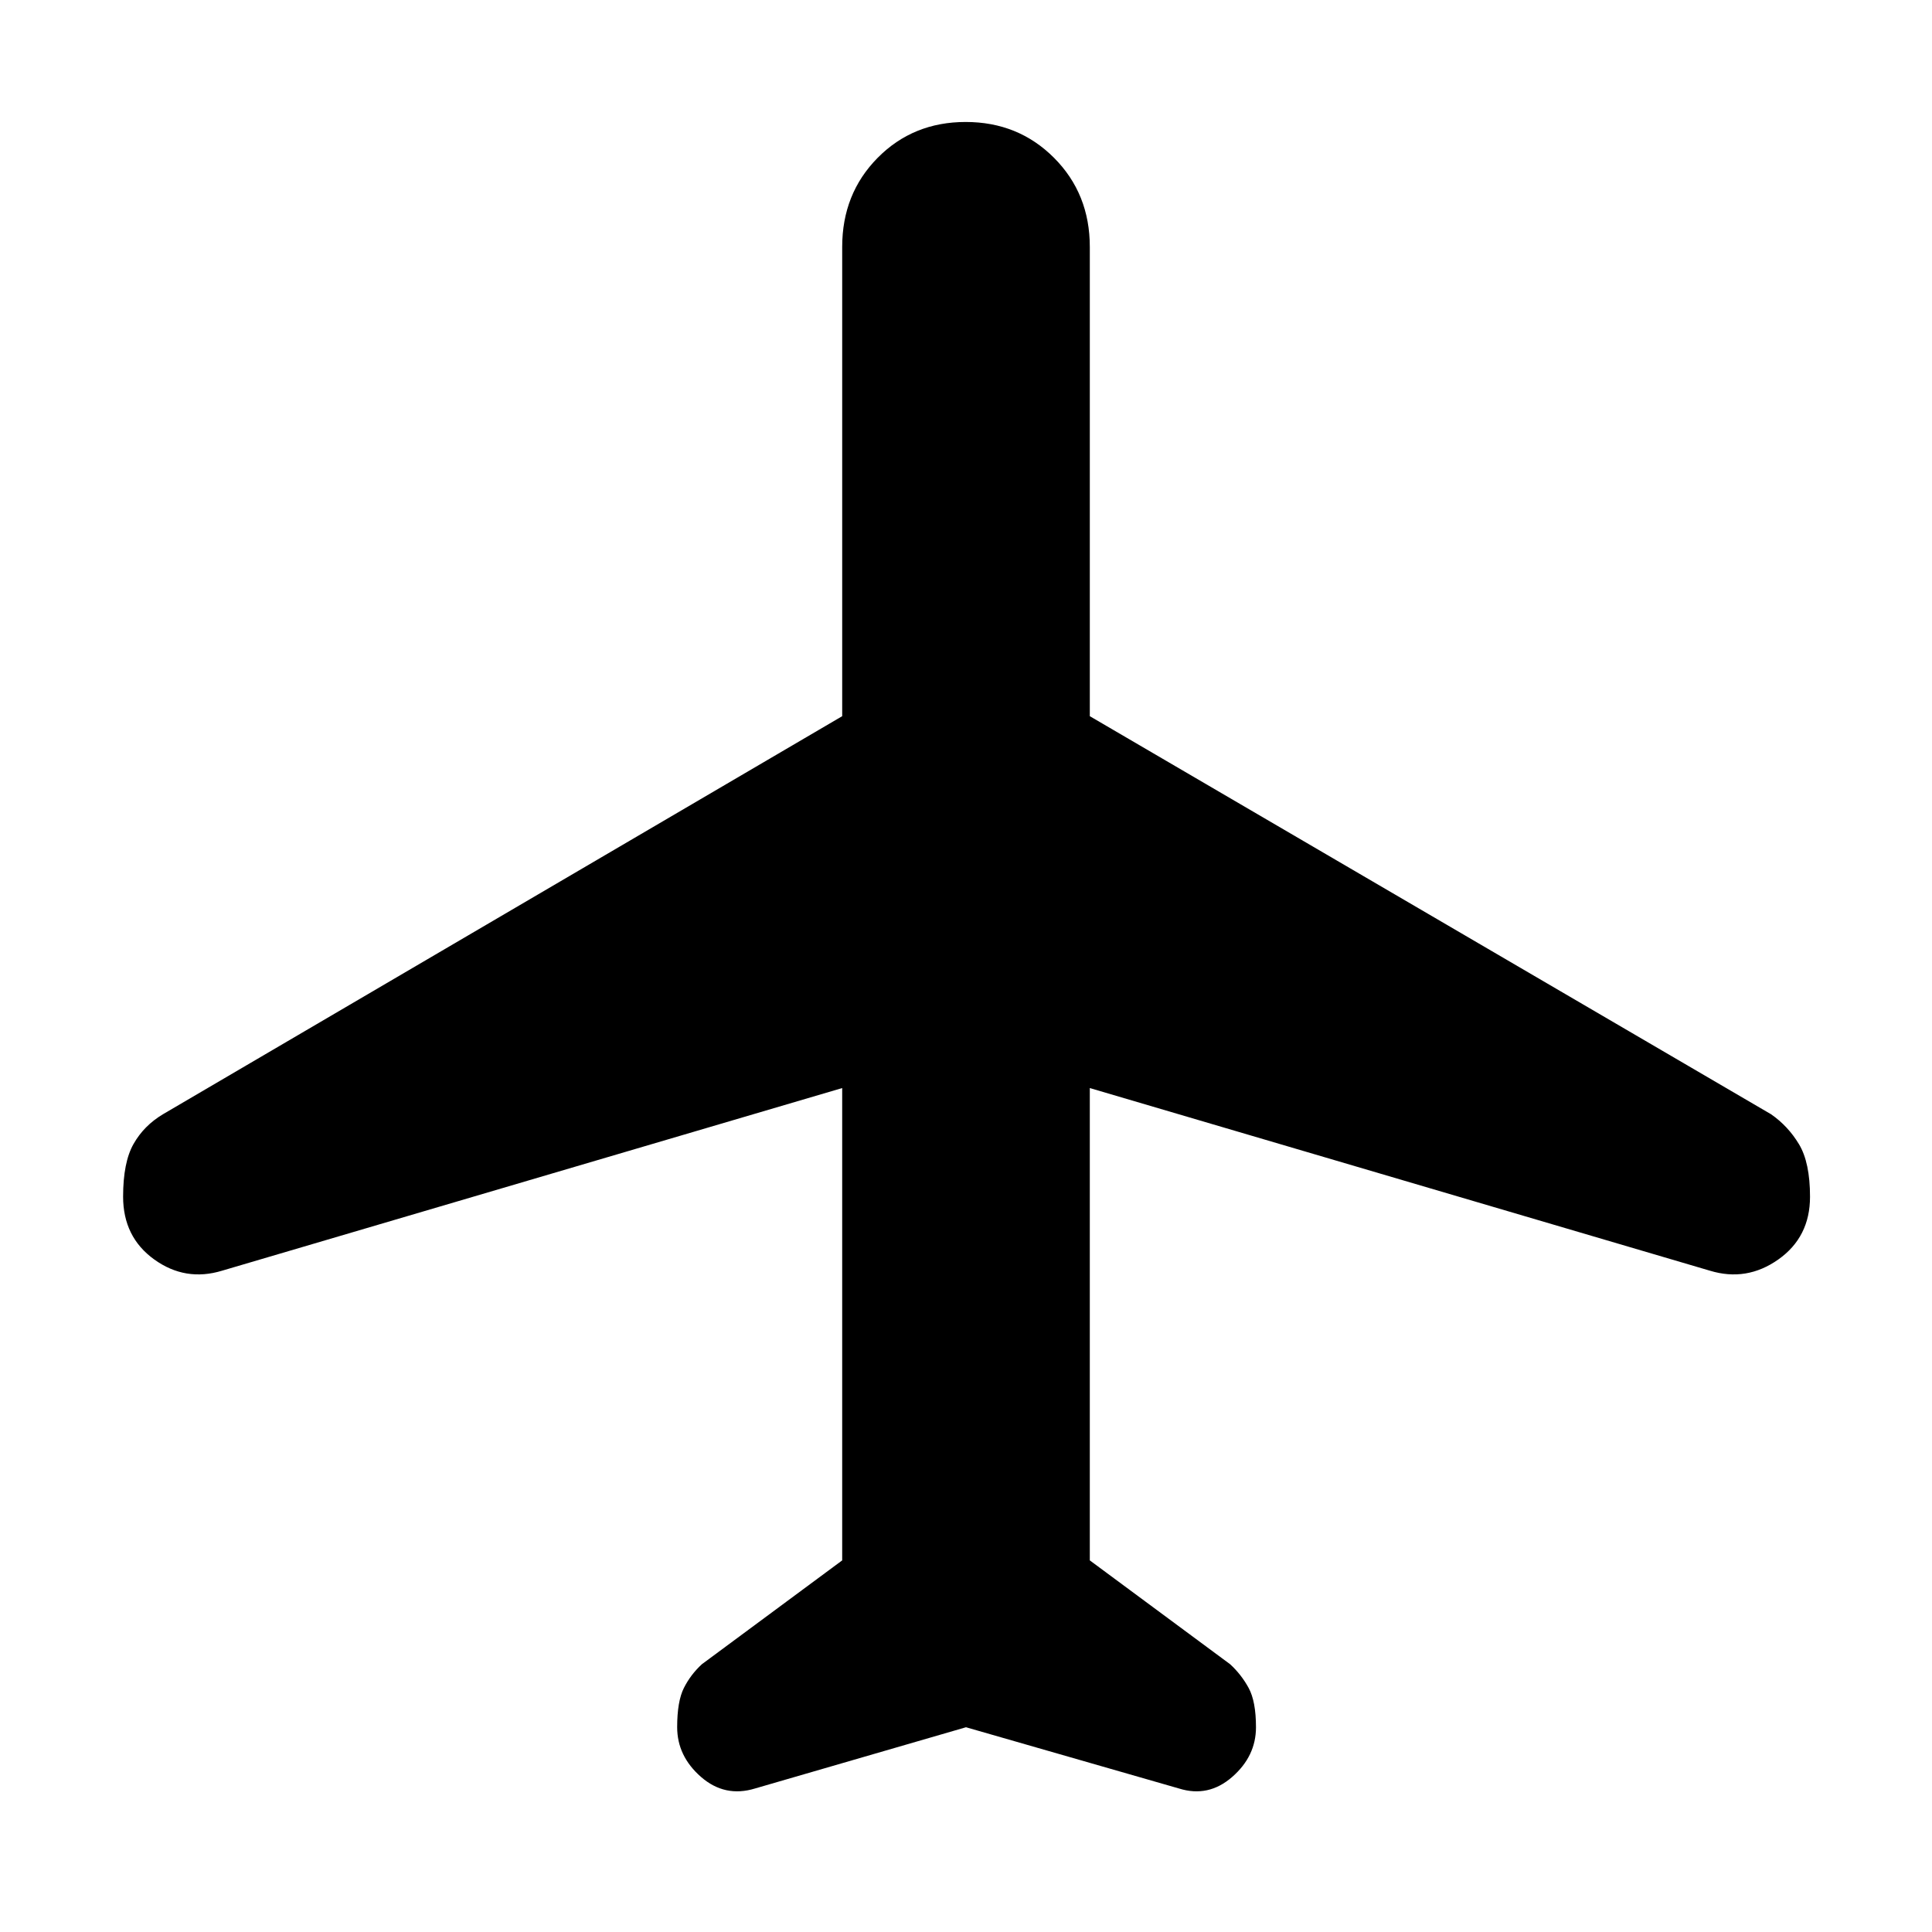 <svg xmlns="http://www.w3.org/2000/svg" height="48" viewBox="0 -960 960 960" width="48"><path d="M480-101.74 375.13-71.3q-14.99 4.56-26.82-5.77-11.83-10.34-11.83-24.72 0-12.86 3.35-19.49 3.34-6.63 8.91-11.76l69.74-51.61v-234.7l-308.09 90.74q-18.26 5.57-33.74-5.56-15.48-11.13-15.48-31.24 0-17.04 5.19-26.17 5.18-9.13 14.64-14.77l337.48-197.78V-837.3q0-26.44 17.61-44.27 17.61-17.82 43.75-17.82t43.91 17.82q17.77 17.83 17.77 44.27v233.17L880-406.35q8.49 5.87 13.94 14.96 5.45 9.09 5.45 26.06 0 20.03-15.76 31.16-15.76 11.13-34.02 5.56l-308.09-90.74v234.7l69.74 51.61q5.57 5.13 9.2 11.8 3.63 6.68 3.63 19.51 0 14.36-11.81 24.67-11.8 10.32-26.41 5.76L480-101.74Z"/></svg>